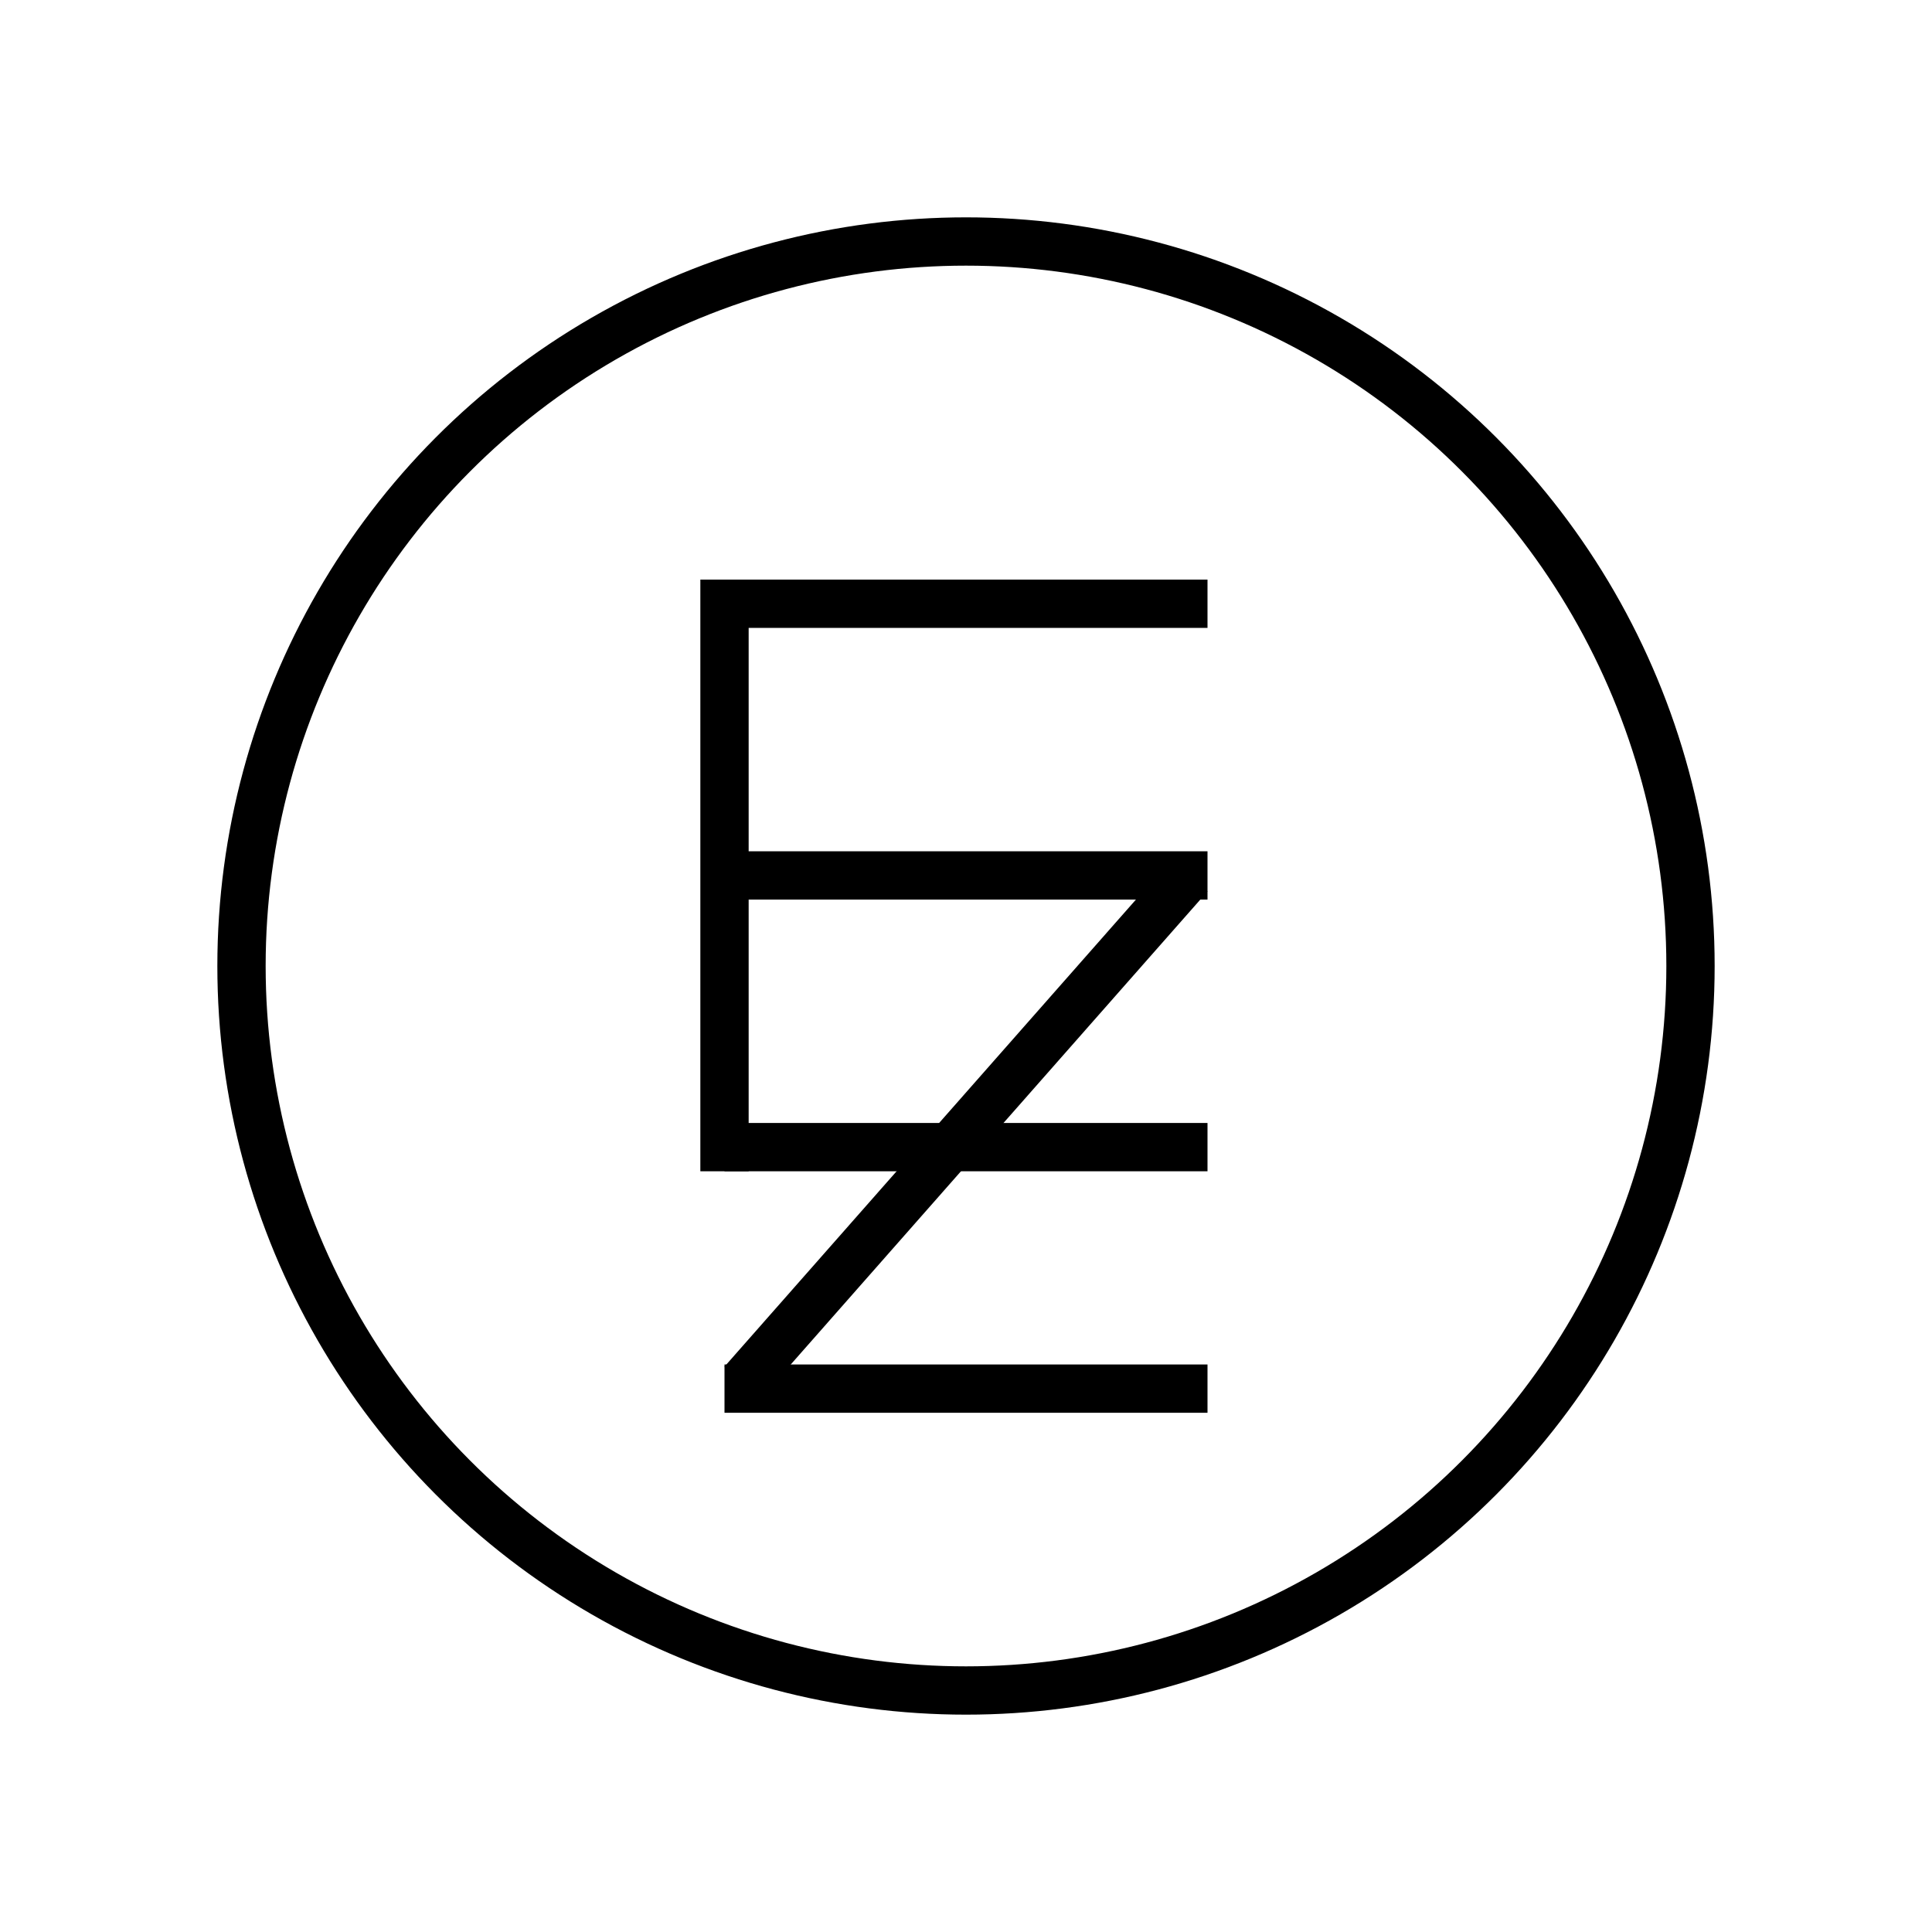 <svg
    version='1.1'
    xmlns='http://www.w3.org/2000/svg'
    viewBox='0 0 32 32'
    stroke='black'
>
    <circle cx='16' cy='16' r='12' stroke-width='0.8' fill='none' />

    <line x1='12' y1='10' x2='20' y2='10' stroke-width='0.8' />
    <line x1='12' y1='9.6' x2='12' y2='19.4' stroke-width='0.8' />
    <line x1='12' y1='19' x2='20' y2='19' stroke-width='0.8' />
    <line x1='12' y1='14.5' x2='20' y2='14.5' stroke-width='0.8' />

    <line x1='19.7' y1='14.5' x2='12.3' y2='22.9' stroke-width='0.8' />
    <line x1='12' y1='23' x2='20' y2='23' stroke-width='0.8' />
</svg>